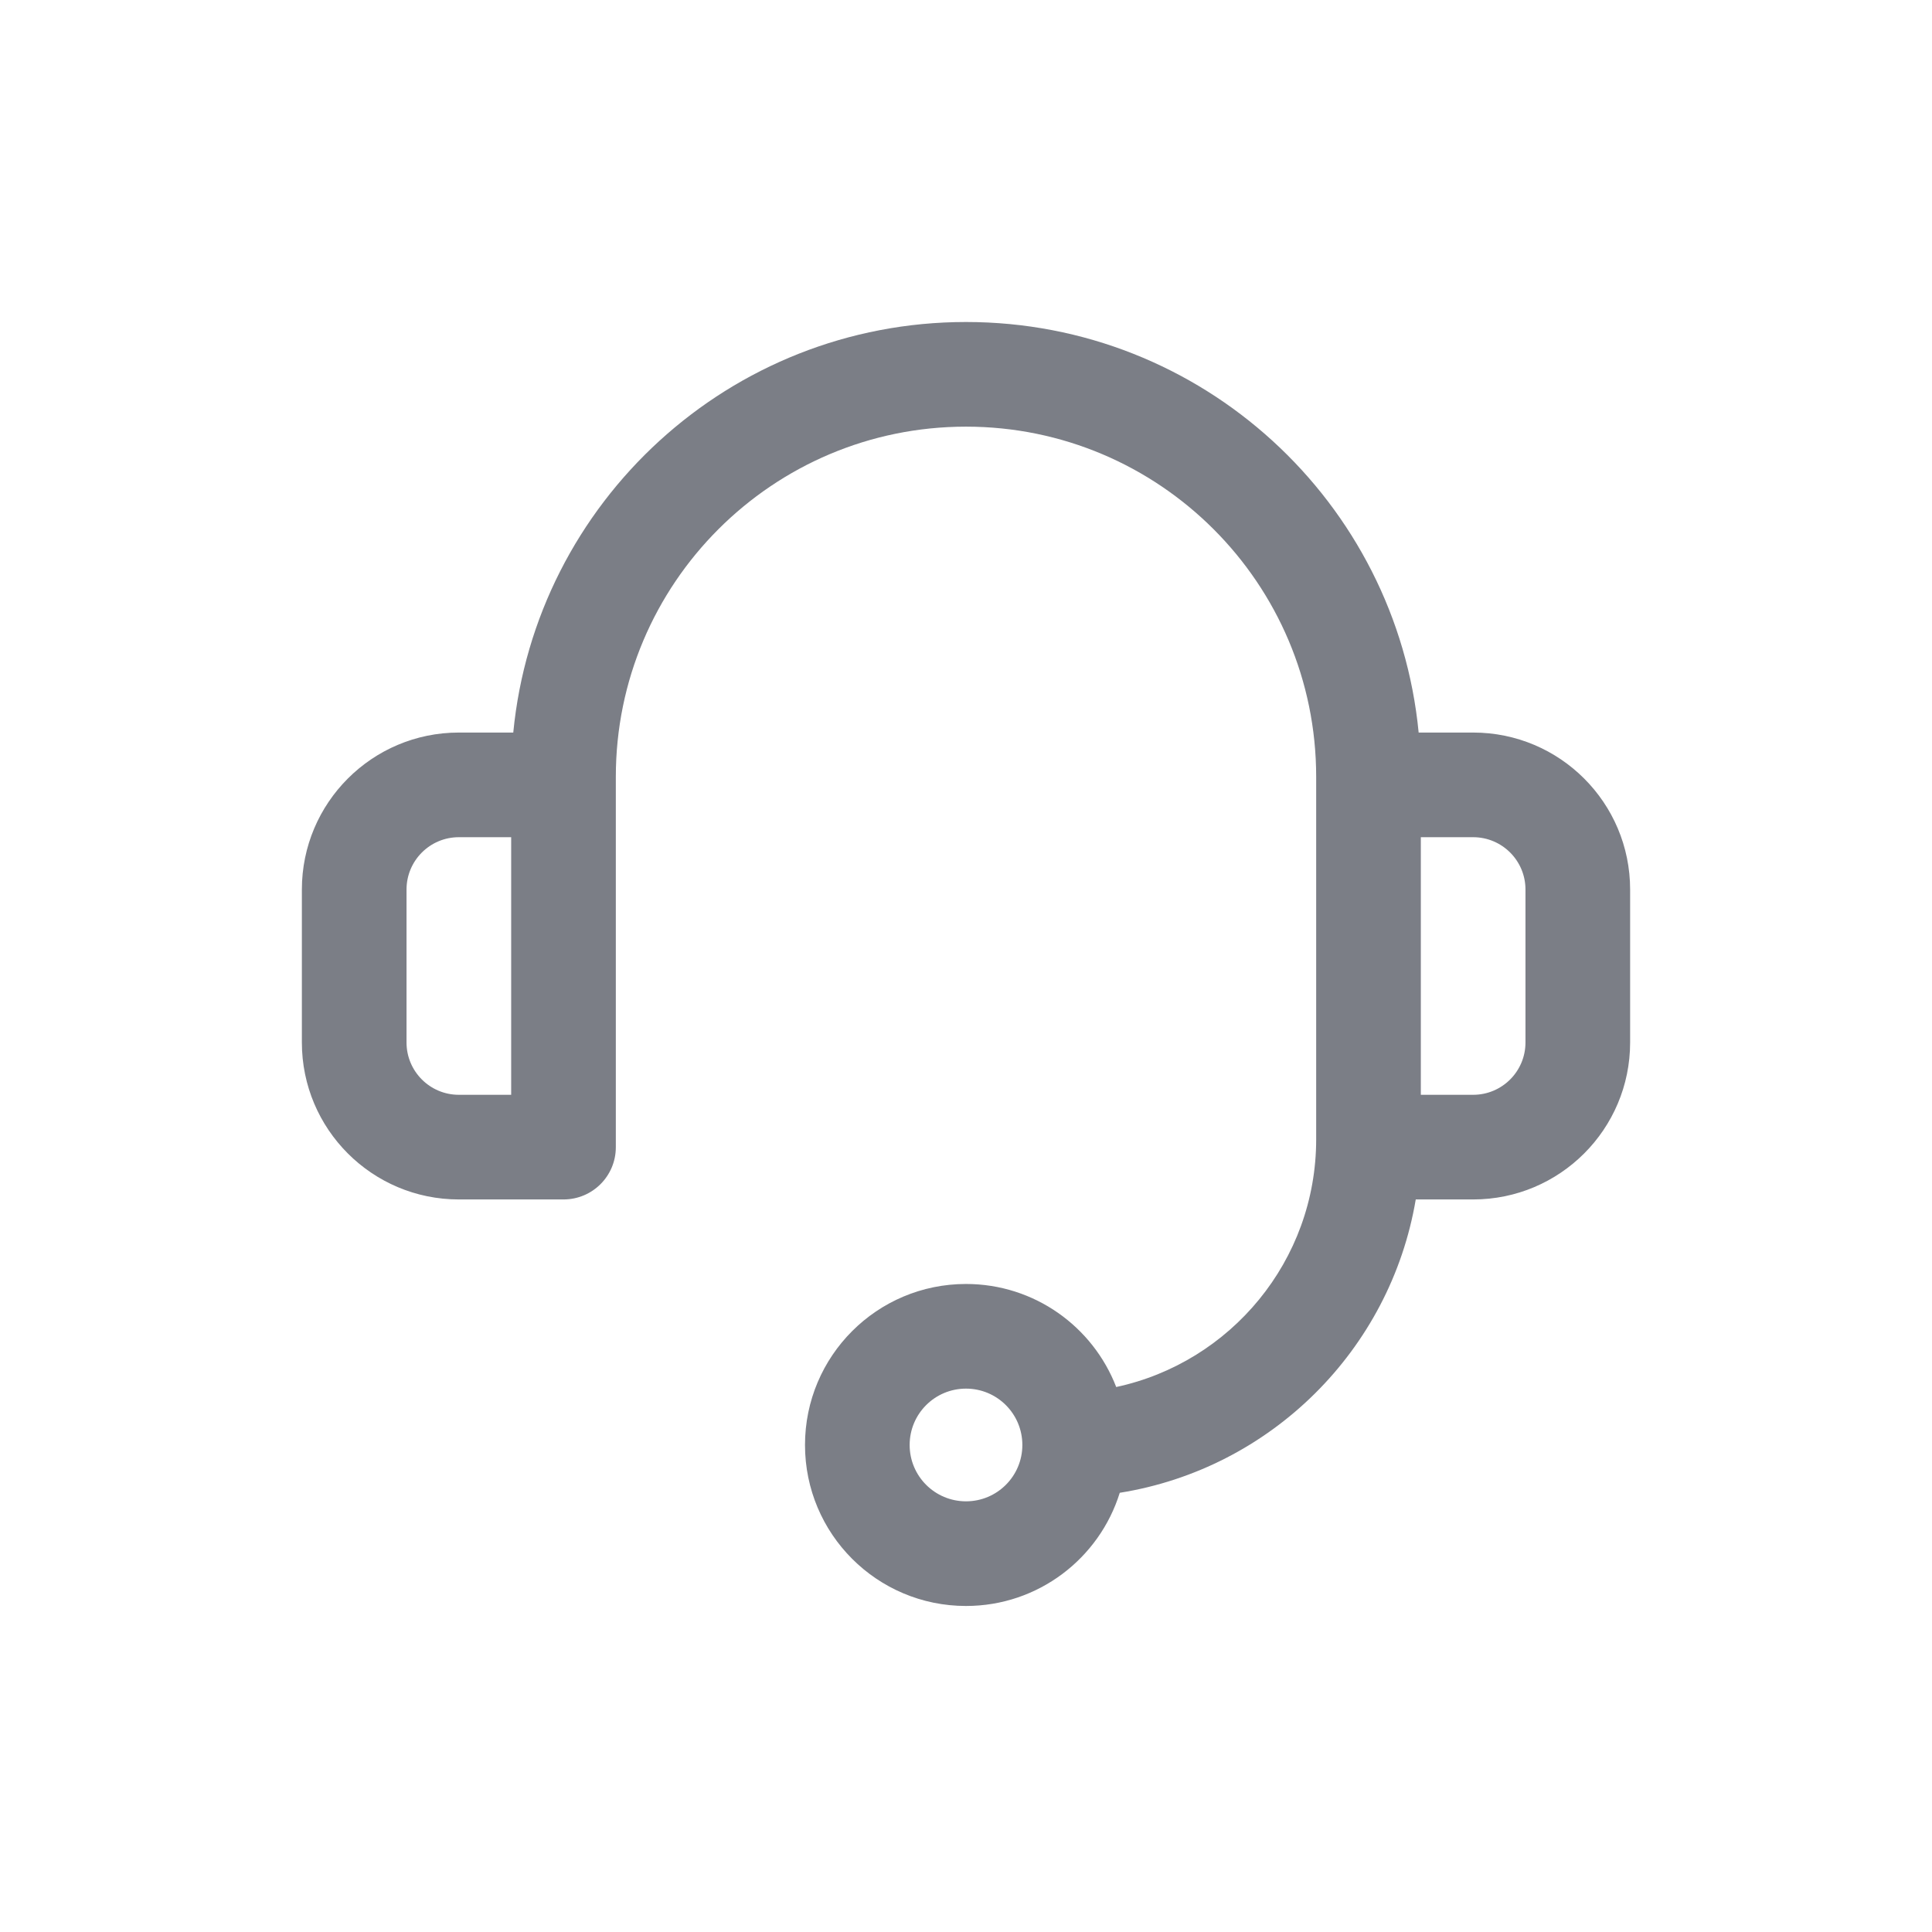 <svg width="24" height="24" viewBox="0 0 24 24" fill="none" xmlns="http://www.w3.org/2000/svg">
<path fill-rule="evenodd" clip-rule="evenodd" d="M7.65 9.65C7.65 7.248 9.598 5.3 12 5.3C14.402 5.3 16.35 7.248 16.35 9.65V14.153C16.35 15.663 15.286 16.925 13.866 17.23C13.577 16.481 12.851 15.95 12 15.95C10.895 15.95 10 16.845 10 17.95C10 19.055 10.895 19.95 12 19.95C12.898 19.95 13.657 19.358 13.91 18.544C15.787 18.244 17.271 16.771 17.587 14.9H18.3C19.377 14.9 20.25 14.027 20.25 12.95V11.05C20.25 9.973 19.377 9.1 18.3 9.1L17.623 9.1C17.347 6.238 14.935 4 12 4C9.065 4 6.653 6.238 6.376 9.1H5.7C4.623 9.1 3.75 9.973 3.75 11.05V12.95C3.75 14.027 4.623 14.9 5.7 14.9H6.973C6.982 14.9 6.991 14.9 7 14.9C7.359 14.9 7.65 14.61 7.65 14.251V9.65ZM17.65 10.4V13.6H18.3C18.659 13.6 18.95 13.309 18.95 12.95V11.05C18.95 10.691 18.659 10.4 18.3 10.4H17.65ZM5.7 10.4H6.35V13.6H5.7C5.341 13.6 5.05 13.309 5.05 12.95V11.05C5.05 10.691 5.341 10.4 5.7 10.4ZM12.7 17.95C12.7 18.337 12.387 18.65 12 18.65C11.613 18.65 11.3 18.337 11.3 17.95C11.3 17.563 11.613 17.25 12 17.25C12.387 17.25 12.7 17.563 12.7 17.95Z" fill="#7B7E86"/>
</svg>
